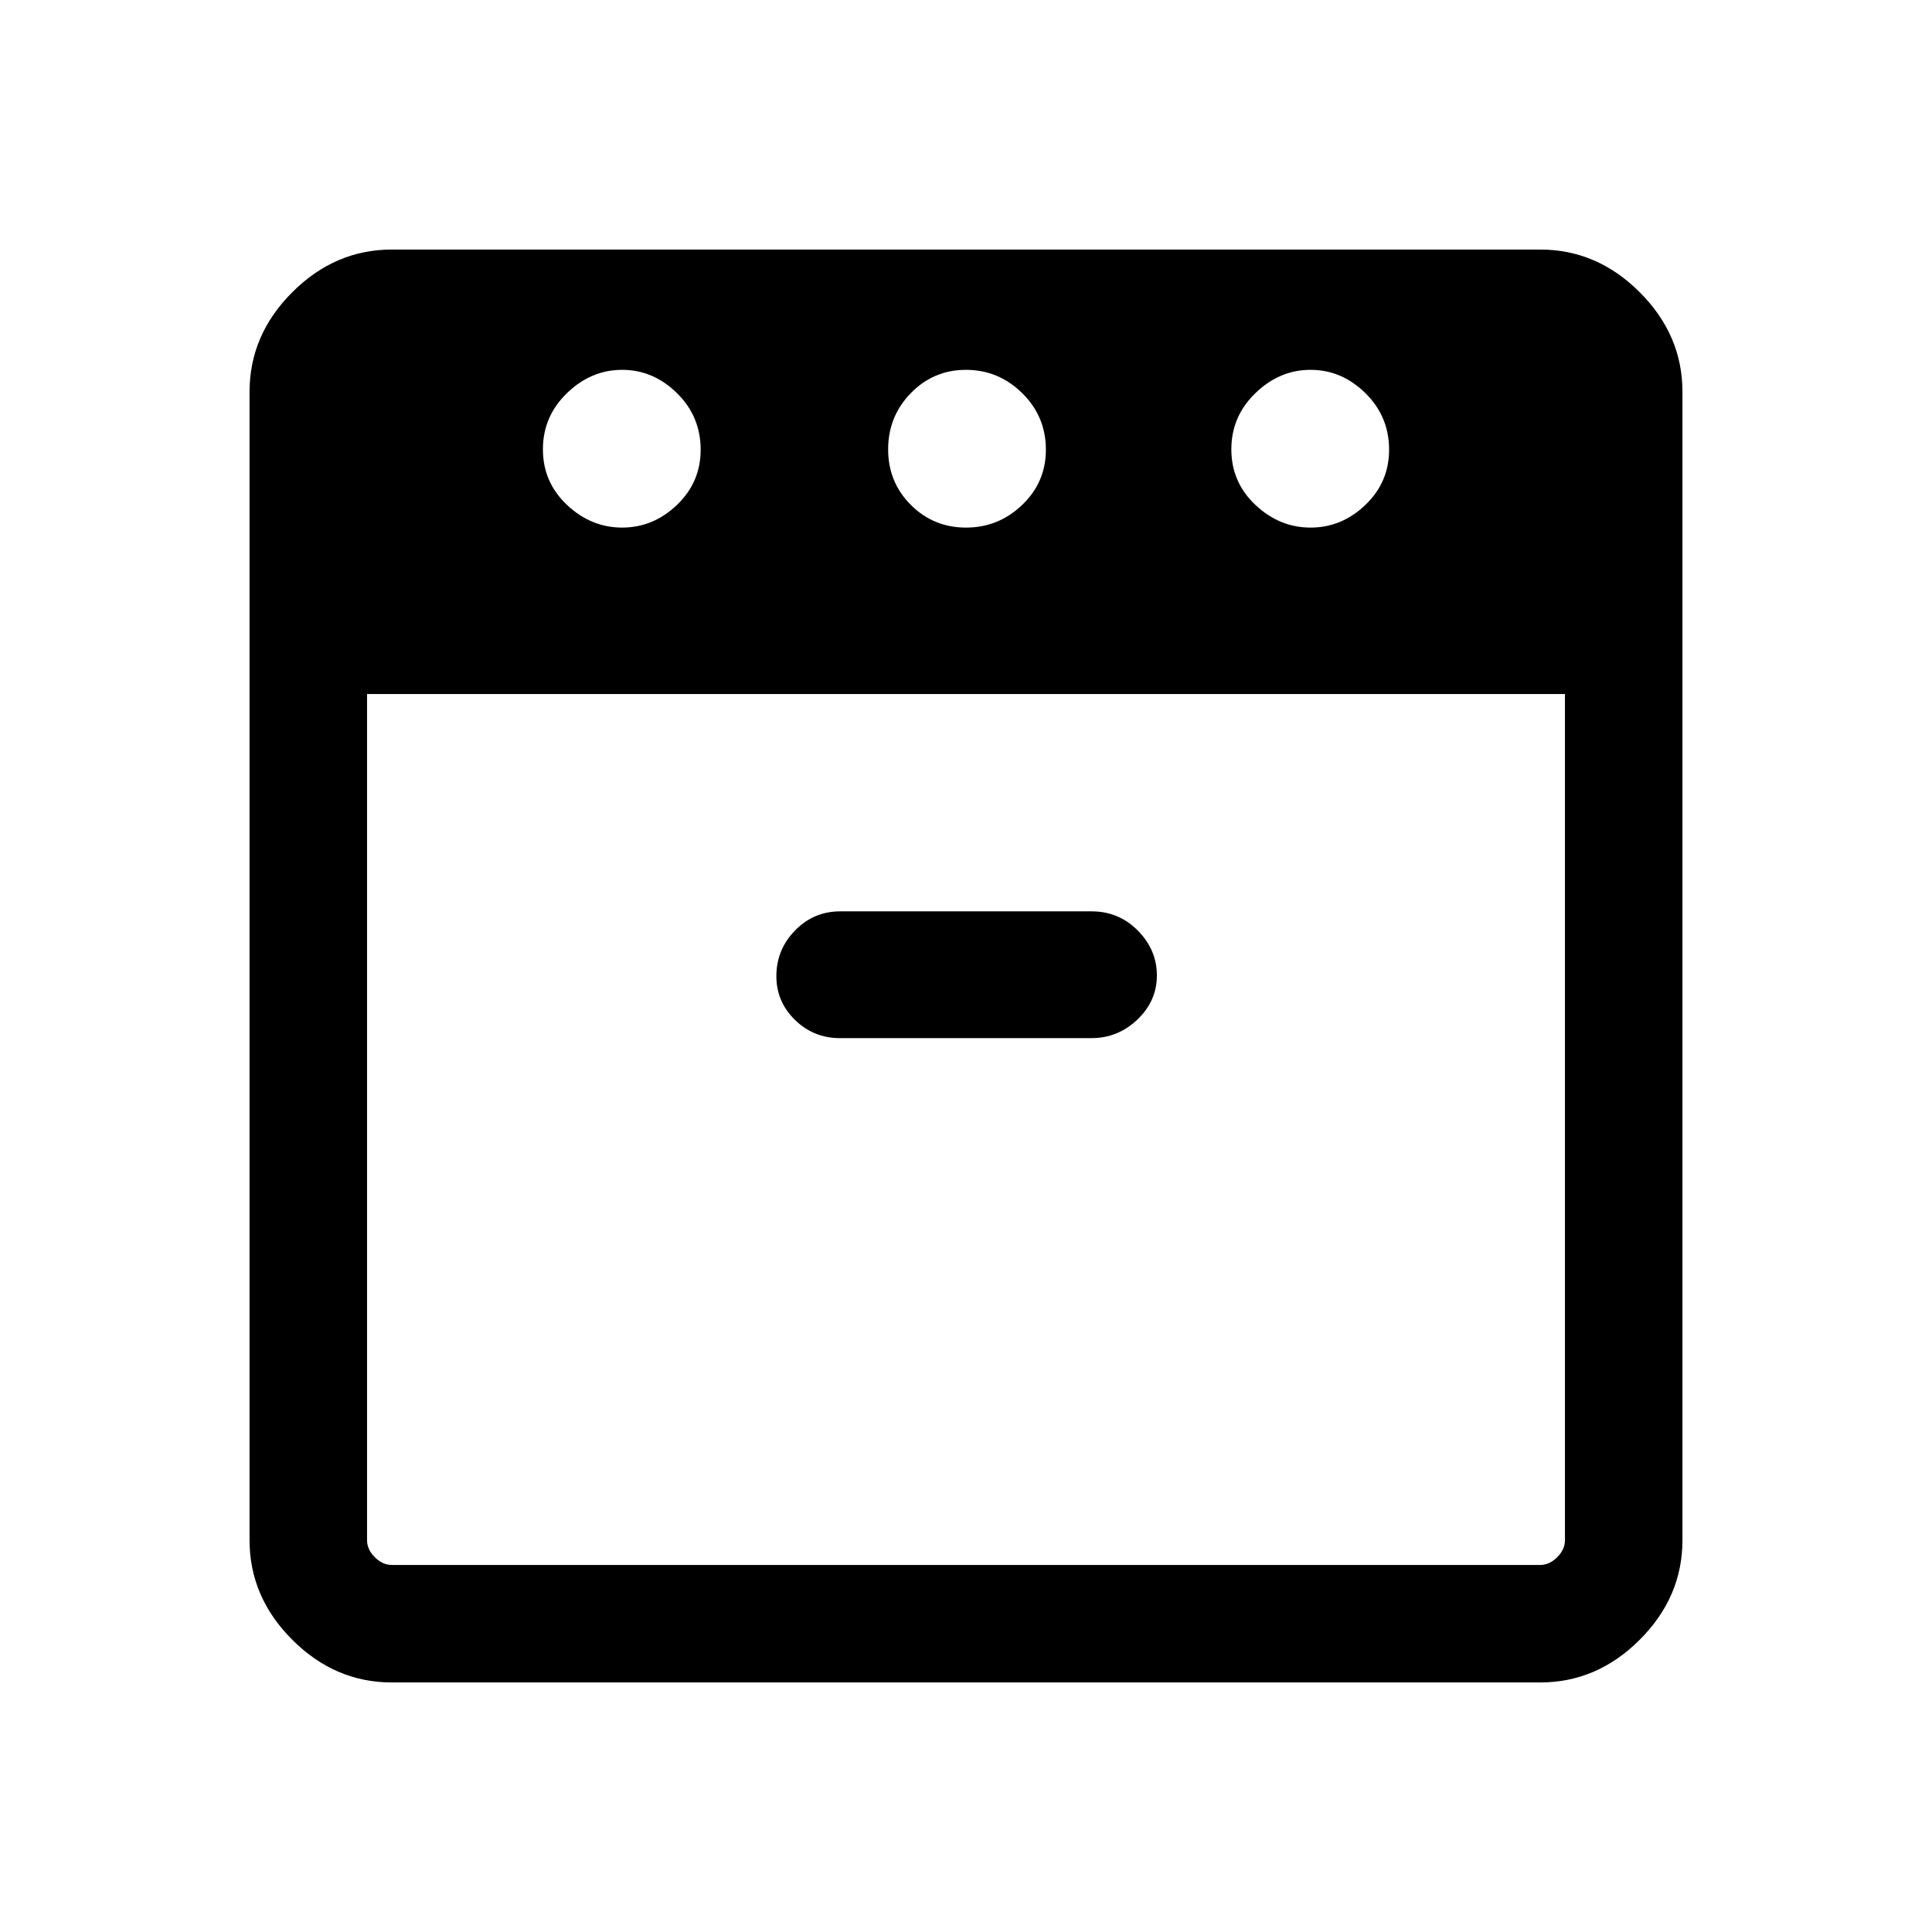 <svg xmlns="http://www.w3.org/2000/svg" height="48" viewBox="0 -960 960 960" width="48"><path d="M651.229-697.845q15.463 0 27.232-11.274 11.77-11.274 11.77-27.418 0-16.539-11.776-28.116-11.776-11.577-27.239-11.577-15.463 0-27.417 11.577-11.953 11.577-11.953 27.923 0 16.346 11.96 27.616 11.96 11.269 27.423 11.269Zm-171.222 0q16.147 0 27.916-11.274 11.77-11.274 11.77-27.418 0-16.539-11.777-28.116-11.776-11.577-27.923-11.577t-27.416 11.577q-11.27 11.577-11.27 27.923 0 16.346 11.277 27.616 11.276 11.269 27.423 11.269Zm-170.854 0q15.463 0 27.232-11.274t11.769-27.418q0-16.539-11.776-28.116-11.776-11.577-27.239-11.577-15.463 0-27.416 11.577-11.954 11.577-11.954 27.923 0 16.346 11.961 27.616 11.96 11.269 27.423 11.269Zm-126.768 82.692v420.459q0 4.616 3.846 8.463 3.847 3.846 8.463 3.846h570.612q4.616 0 8.463-3.846 3.846-3.847 3.846-8.463v-420.459h-595.23Zm235.038 170.999h124.908q13.14 0 22.827-9.222 9.687-9.222 9.687-21.942t-9.462-22.277q-9.462-9.558-22.906-9.558H417.471q-13.16 0-22.43 9.515-9.271 9.515-9.271 22.667 0 12.727 9.257 21.772 9.256 9.045 22.396 9.045ZM194.694-124.001q-28.254 0-49.473-21.22-21.22-21.219-21.22-49.473v-570.612q0-28.254 21.22-49.473 21.219-21.22 49.473-21.22h570.612q28.254 0 49.473 21.22 21.22 21.219 21.22 49.473v570.612q0 28.254-21.22 49.473-21.219 21.22-49.473 21.22H194.694ZM480-615.153Zm0 0Z"/></svg>